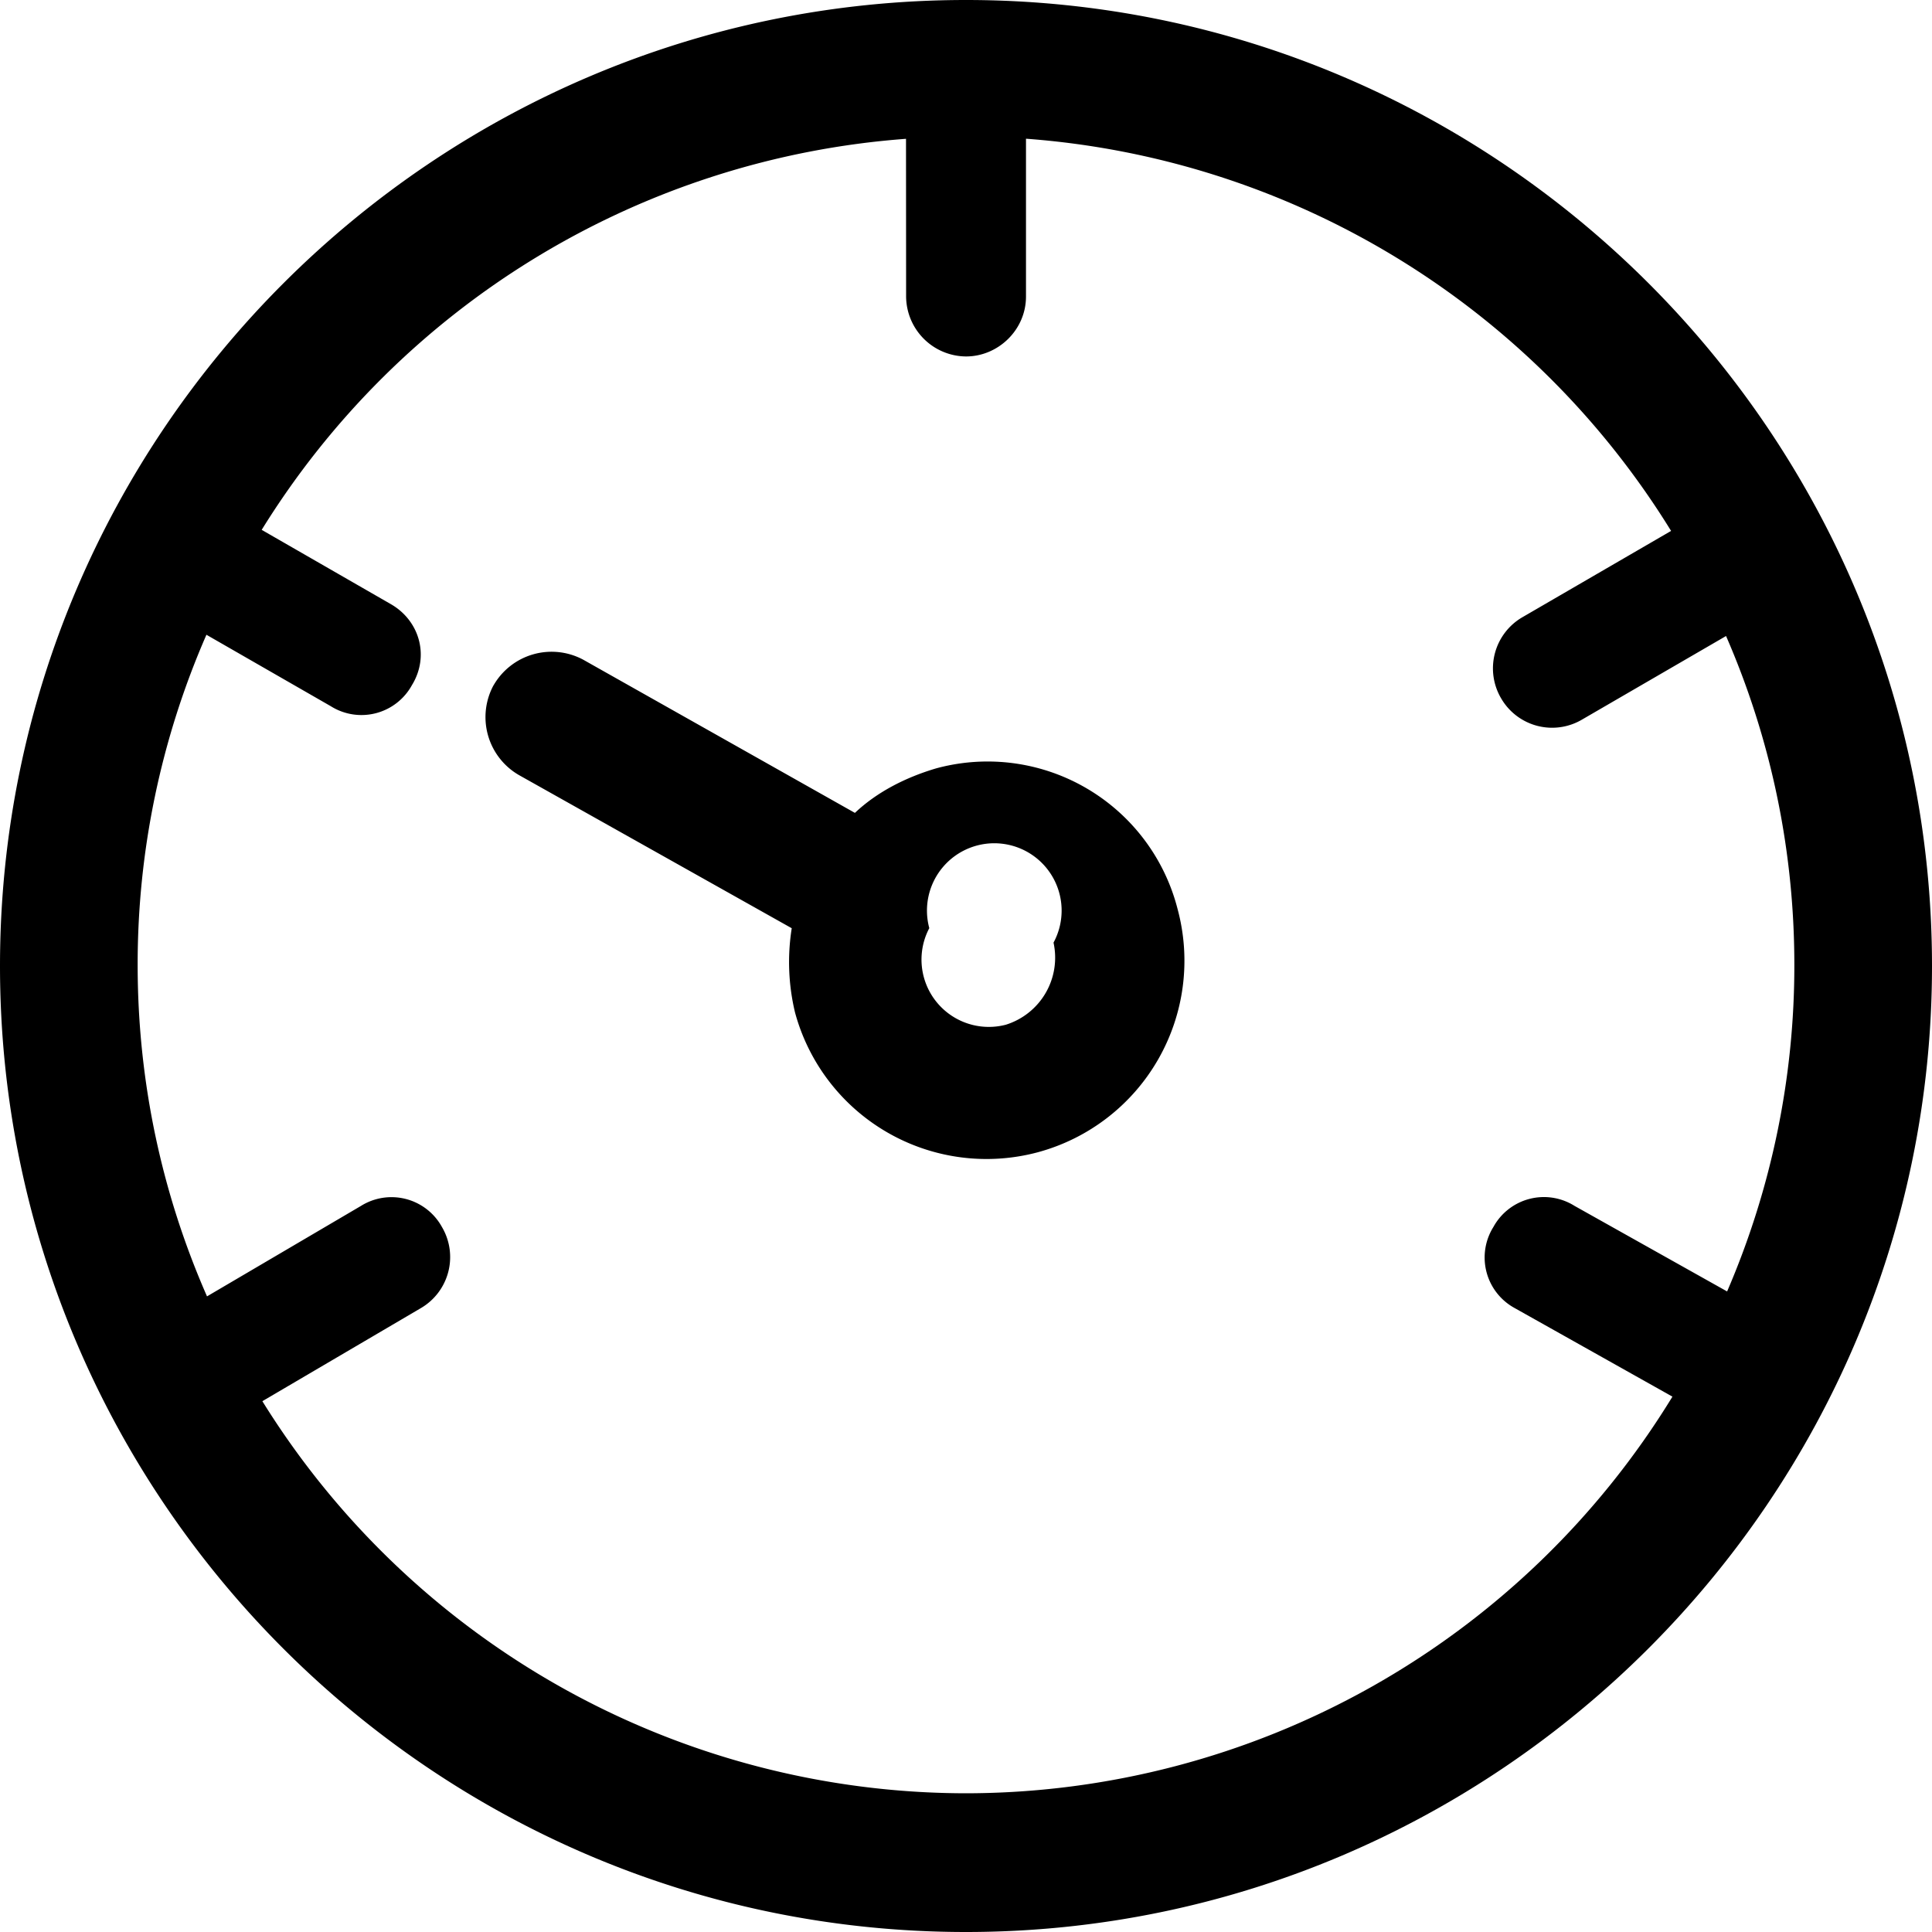 <?xml version="1.0" standalone="no"?><!DOCTYPE svg PUBLIC "-//W3C//DTD SVG 1.1//EN" "http://www.w3.org/Graphics/SVG/1.1/DTD/svg11.dtd"><svg class="icon" width="32px" height="32.00px" viewBox="0 0 1024 1024" version="1.1" xmlns="http://www.w3.org/2000/svg"><path  d="M512 0c282.47 0 512 230.093 512 512s-230.093 512-512 512C229.53 1024 0 793.907 0 512 0 229.53 230.093 0 512 0z m31.795 73.523V157.184c0 17.664-14.746 31.744-31.795 31.744a32 32 0 0 1-31.744-31.744l-0.051-83.61a439.757 439.757 0 0 0-341.504 207.258l68.454 39.373c15.309 8.806 20.582 27.648 11.162 42.957a30.515 30.515 0 0 1-42.957 11.162l-65.946-37.888a436.019 436.019 0 0 0-36.454 175.053c0 62.362 13.107 121.754 36.762 175.616l81.562-47.923a30.515 30.515 0 0 1 42.957 11.162 31.334 31.334 0 0 1-11.213 43.008l-83.968 49.306A439.347 439.347 0 0 0 512 950.477a439.398 439.398 0 0 0 374.426-210.227l-83.712-47.002a30.515 30.515 0 0 1-11.162-42.957 30.515 30.515 0 0 1 42.957-11.162l80.896 45.363a436.07 436.07 0 0 0 35.635-173.056c0-61.952-12.902-120.832-36.198-174.336l-76.237 44.237a31.232 31.232 0 0 1-42.957-11.162 31.334 31.334 0 0 1 11.213-43.008l78.848-45.773a439.757 439.757 0 0 0-341.914-207.872zM261.581 363.264a35.482 35.482 0 0 1 47.616-13.568L453.12 430.848c11.776-11.162 27.034-18.842 42.906-23.552a103.936 103.936 0 0 1 128.154 74.65 105.165 105.165 0 0 1-74.086 128.768 105.165 105.165 0 0 1-128.717-74.086 114.534 114.534 0 0 1-1.741-44.646L275.098 410.829a35.482 35.482 0 0 1-13.517-47.616z m296.806 136.346a35.686 35.686 0 1 0-65.843-7.68 35.686 35.686 0 0 0 40.55 51.2 37.222 37.222 0 0 0 25.293-43.52z" /></svg>
